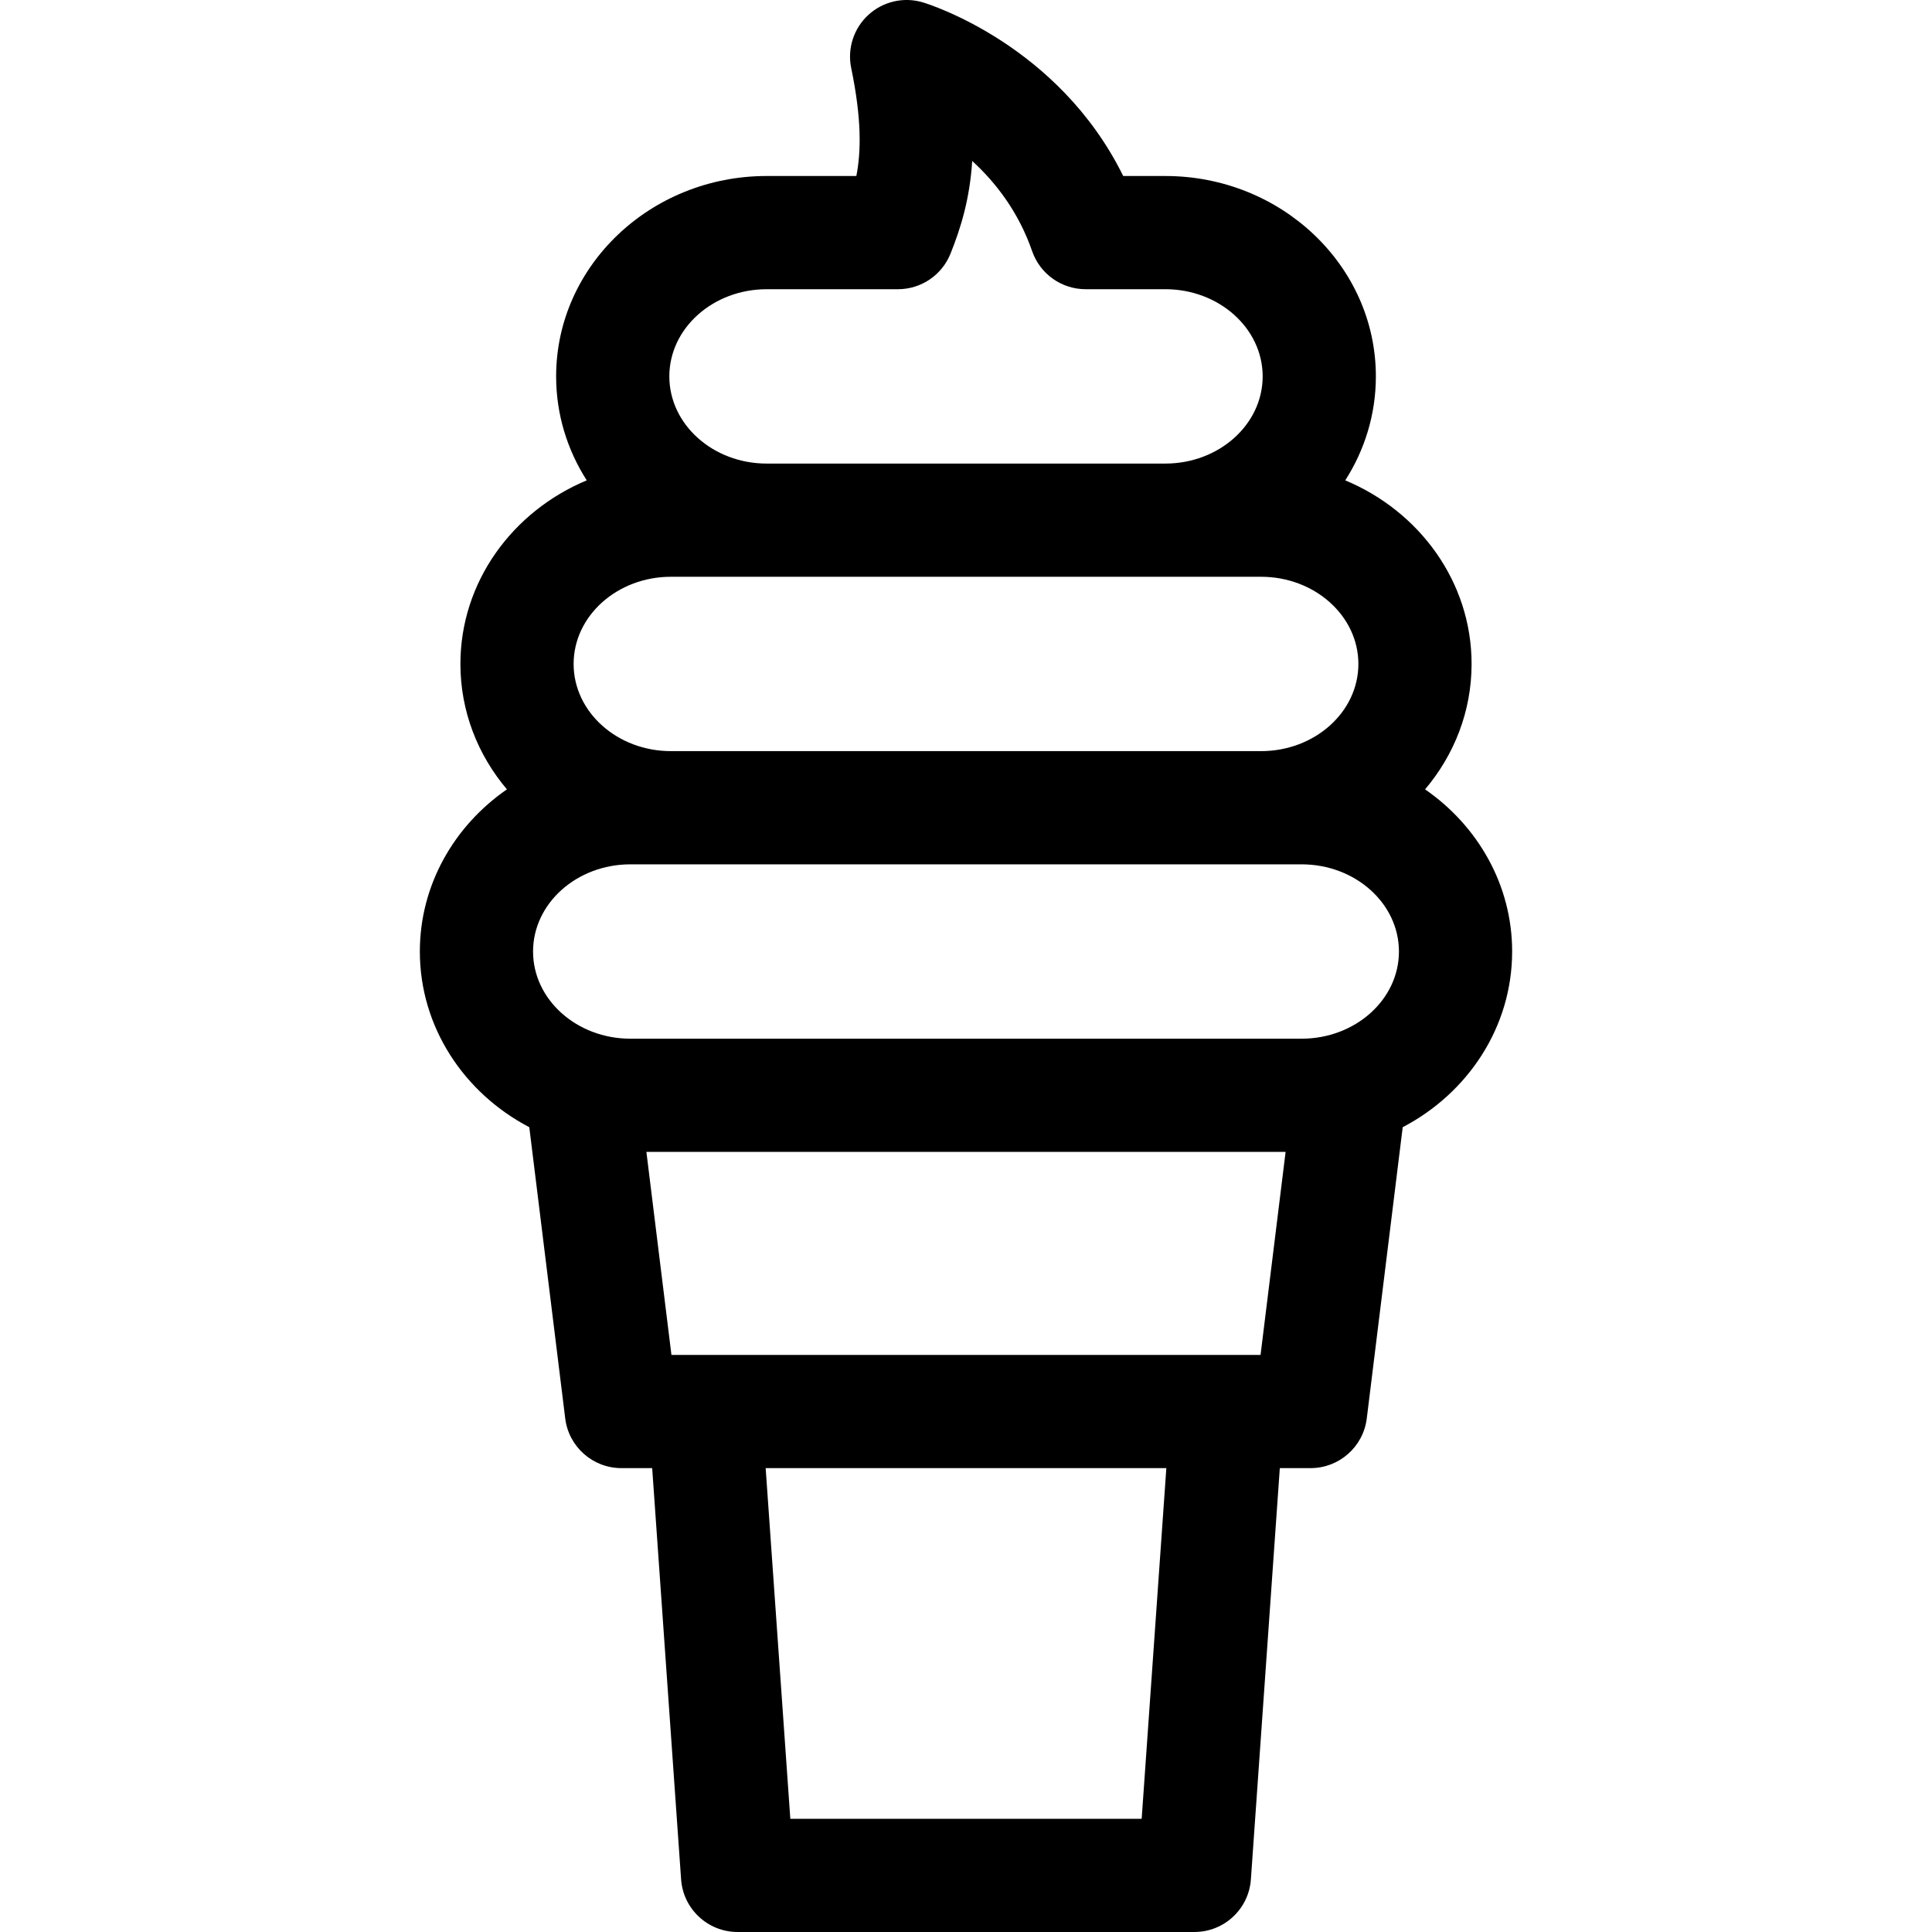 <svg id="Capa_1" enable-background="new 0 0 512.001 512.001" height="512" viewBox="0 0 512.001 512.001" width="512" xmlns="http://www.w3.org/2000/svg"><path d="m400.735 252.161c0-17.653-9.106-33.311-23.073-42.972 7.701-9.106 12.324-20.663 12.324-33.235 0-21.731-13.792-40.444-33.479-48.656 5.146-8.037 8.114-17.47 8.114-27.551 0-29.281-25.031-53.103-55.799-53.103h-11.157c-17.163-34.83-51.494-45.532-53.075-46.008-5.061-1.524-10.552-.27-14.45 3.3-3.899 3.57-5.631 8.928-4.56 14.104 2.772 13.393 2.644 22.05 1.364 28.603h-23.765c-30.768 0-55.799 23.822-55.799 53.103 0 10.081 2.968 19.514 8.114 27.551-19.686 8.211-33.479 26.925-33.479 48.656 0 12.571 4.623 24.129 12.324 33.234-13.967 9.661-23.073 25.32-23.073 42.972 0 20.044 11.733 37.526 29.003 46.563l9.522 77.181c.927 7.517 7.313 13.164 14.887 13.164h8.157l7.666 108.984c.553 7.856 7.087 13.947 14.963 13.947h121.074c7.876 0 14.41-6.091 14.963-13.947l7.666-108.984h8.157c7.574 0 13.96-5.646 14.887-13.164l9.522-77.181c17.269-9.035 29.002-26.516 29.002-46.561zm-55.799-23.103c14.226 0 25.799 10.364 25.799 23.104 0 12.739-11.573 23.103-25.799 23.103h-177.871c-14.226 0-25.799-10.364-25.799-23.103s11.573-23.104 25.799-23.104zm-141.757-152.413h34.791c6.127 0 11.639-3.727 13.921-9.413 2.729-6.801 5.109-14.47 5.754-24.576 6.212 5.688 12.271 13.481 15.886 23.903 2.094 6.037 7.782 10.085 14.172 10.085h21.119c14.226 0 25.799 10.364 25.799 23.103s-11.573 23.104-25.799 23.104h-105.643c-14.226 0-25.799-10.364-25.799-23.104s11.573-23.102 25.799-23.102zm-25.365 76.206h156.373c14.226 0 25.799 10.364 25.799 23.104s-11.573 23.103-25.799 23.103h-156.373c-14.226 0-25.799-10.364-25.799-23.104s11.573-23.103 25.799-23.103zm124.742 329.15h-93.111l-6.537-92.931h106.186zm31.505-122.932h-156.121l-6.638-53.805h169.396z"/></svg>